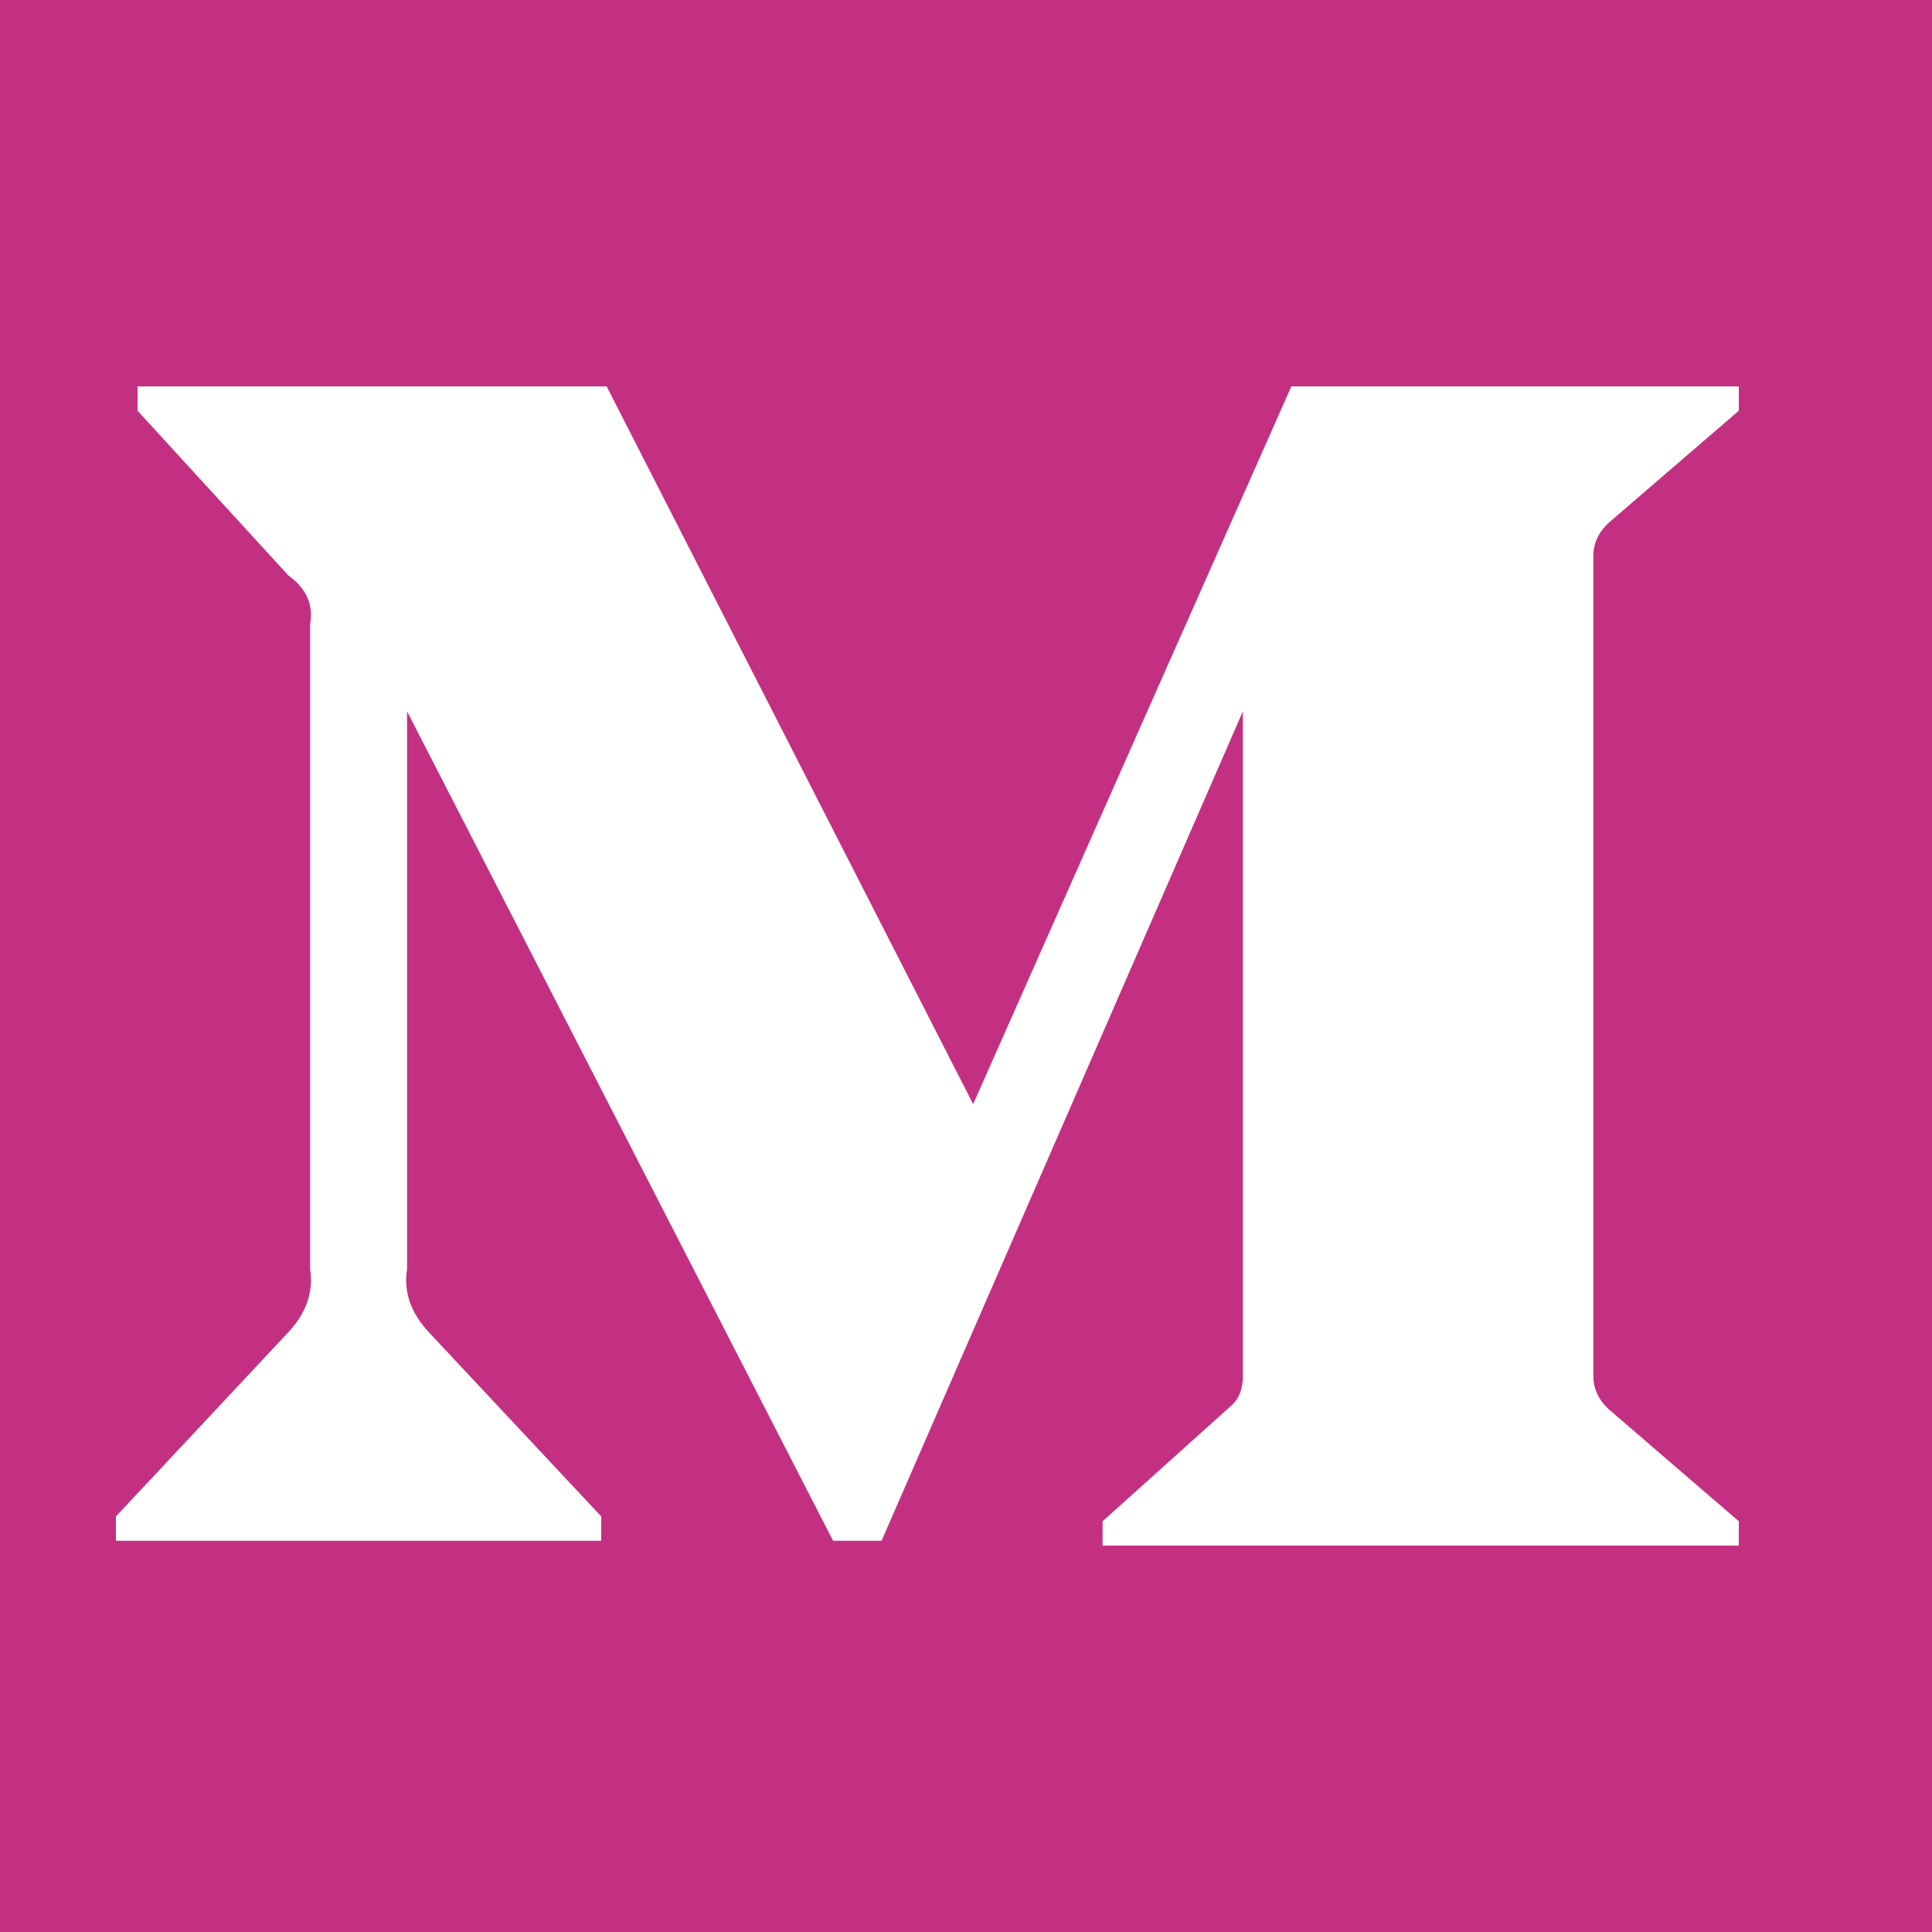 <?xml version="1.0" encoding="UTF-8"?>
<svg width="10px" height="10px" viewBox="0 0 10 10" version="1.1" xmlns="http://www.w3.org/2000/svg" xmlns:xlink="http://www.w3.org/1999/xlink">
    <title>icons/social/medium/icon-medium-pink</title>
    <g id="icons/social/medium/icon-medium-pink" stroke="none" stroke-width="1" fill="none" fill-rule="evenodd">
        <path d="M10,10 L10,0 L0,0 L0,10 L10,10 Z M9,8 L5.707,8 L5.707,7.874 L6.377,7.272 C6.414,7.238 6.433,7.188 6.433,7.121 L6.433,7.121 L6.433,3.682 L4.563,7.975 L4.312,7.975 L2.107,3.682 L2.107,6.569 C2.088,6.686 2.126,6.795 2.219,6.895 L2.219,6.895 L3.112,7.849 L3.112,7.975 L0.6,7.975 L0.6,7.849 L1.493,6.895 C1.586,6.795 1.623,6.686 1.605,6.569 L1.605,6.569 L1.605,3.23 C1.623,3.13 1.586,3.046 1.493,2.979 L1.493,2.979 L0.712,2.126 L0.712,2 L3.14,2 L5.037,5.715 L6.684,2 L9,2 L9,2.126 L8.33,2.703 C8.274,2.753 8.247,2.812 8.247,2.879 L8.247,2.879 L8.247,7.121 C8.247,7.188 8.274,7.247 8.33,7.297 L8.33,7.297 L9,7.874 L9,8 Z" id="medium" fill="#C33082" fill-rule="nonzero"></path>
    </g>
</svg>